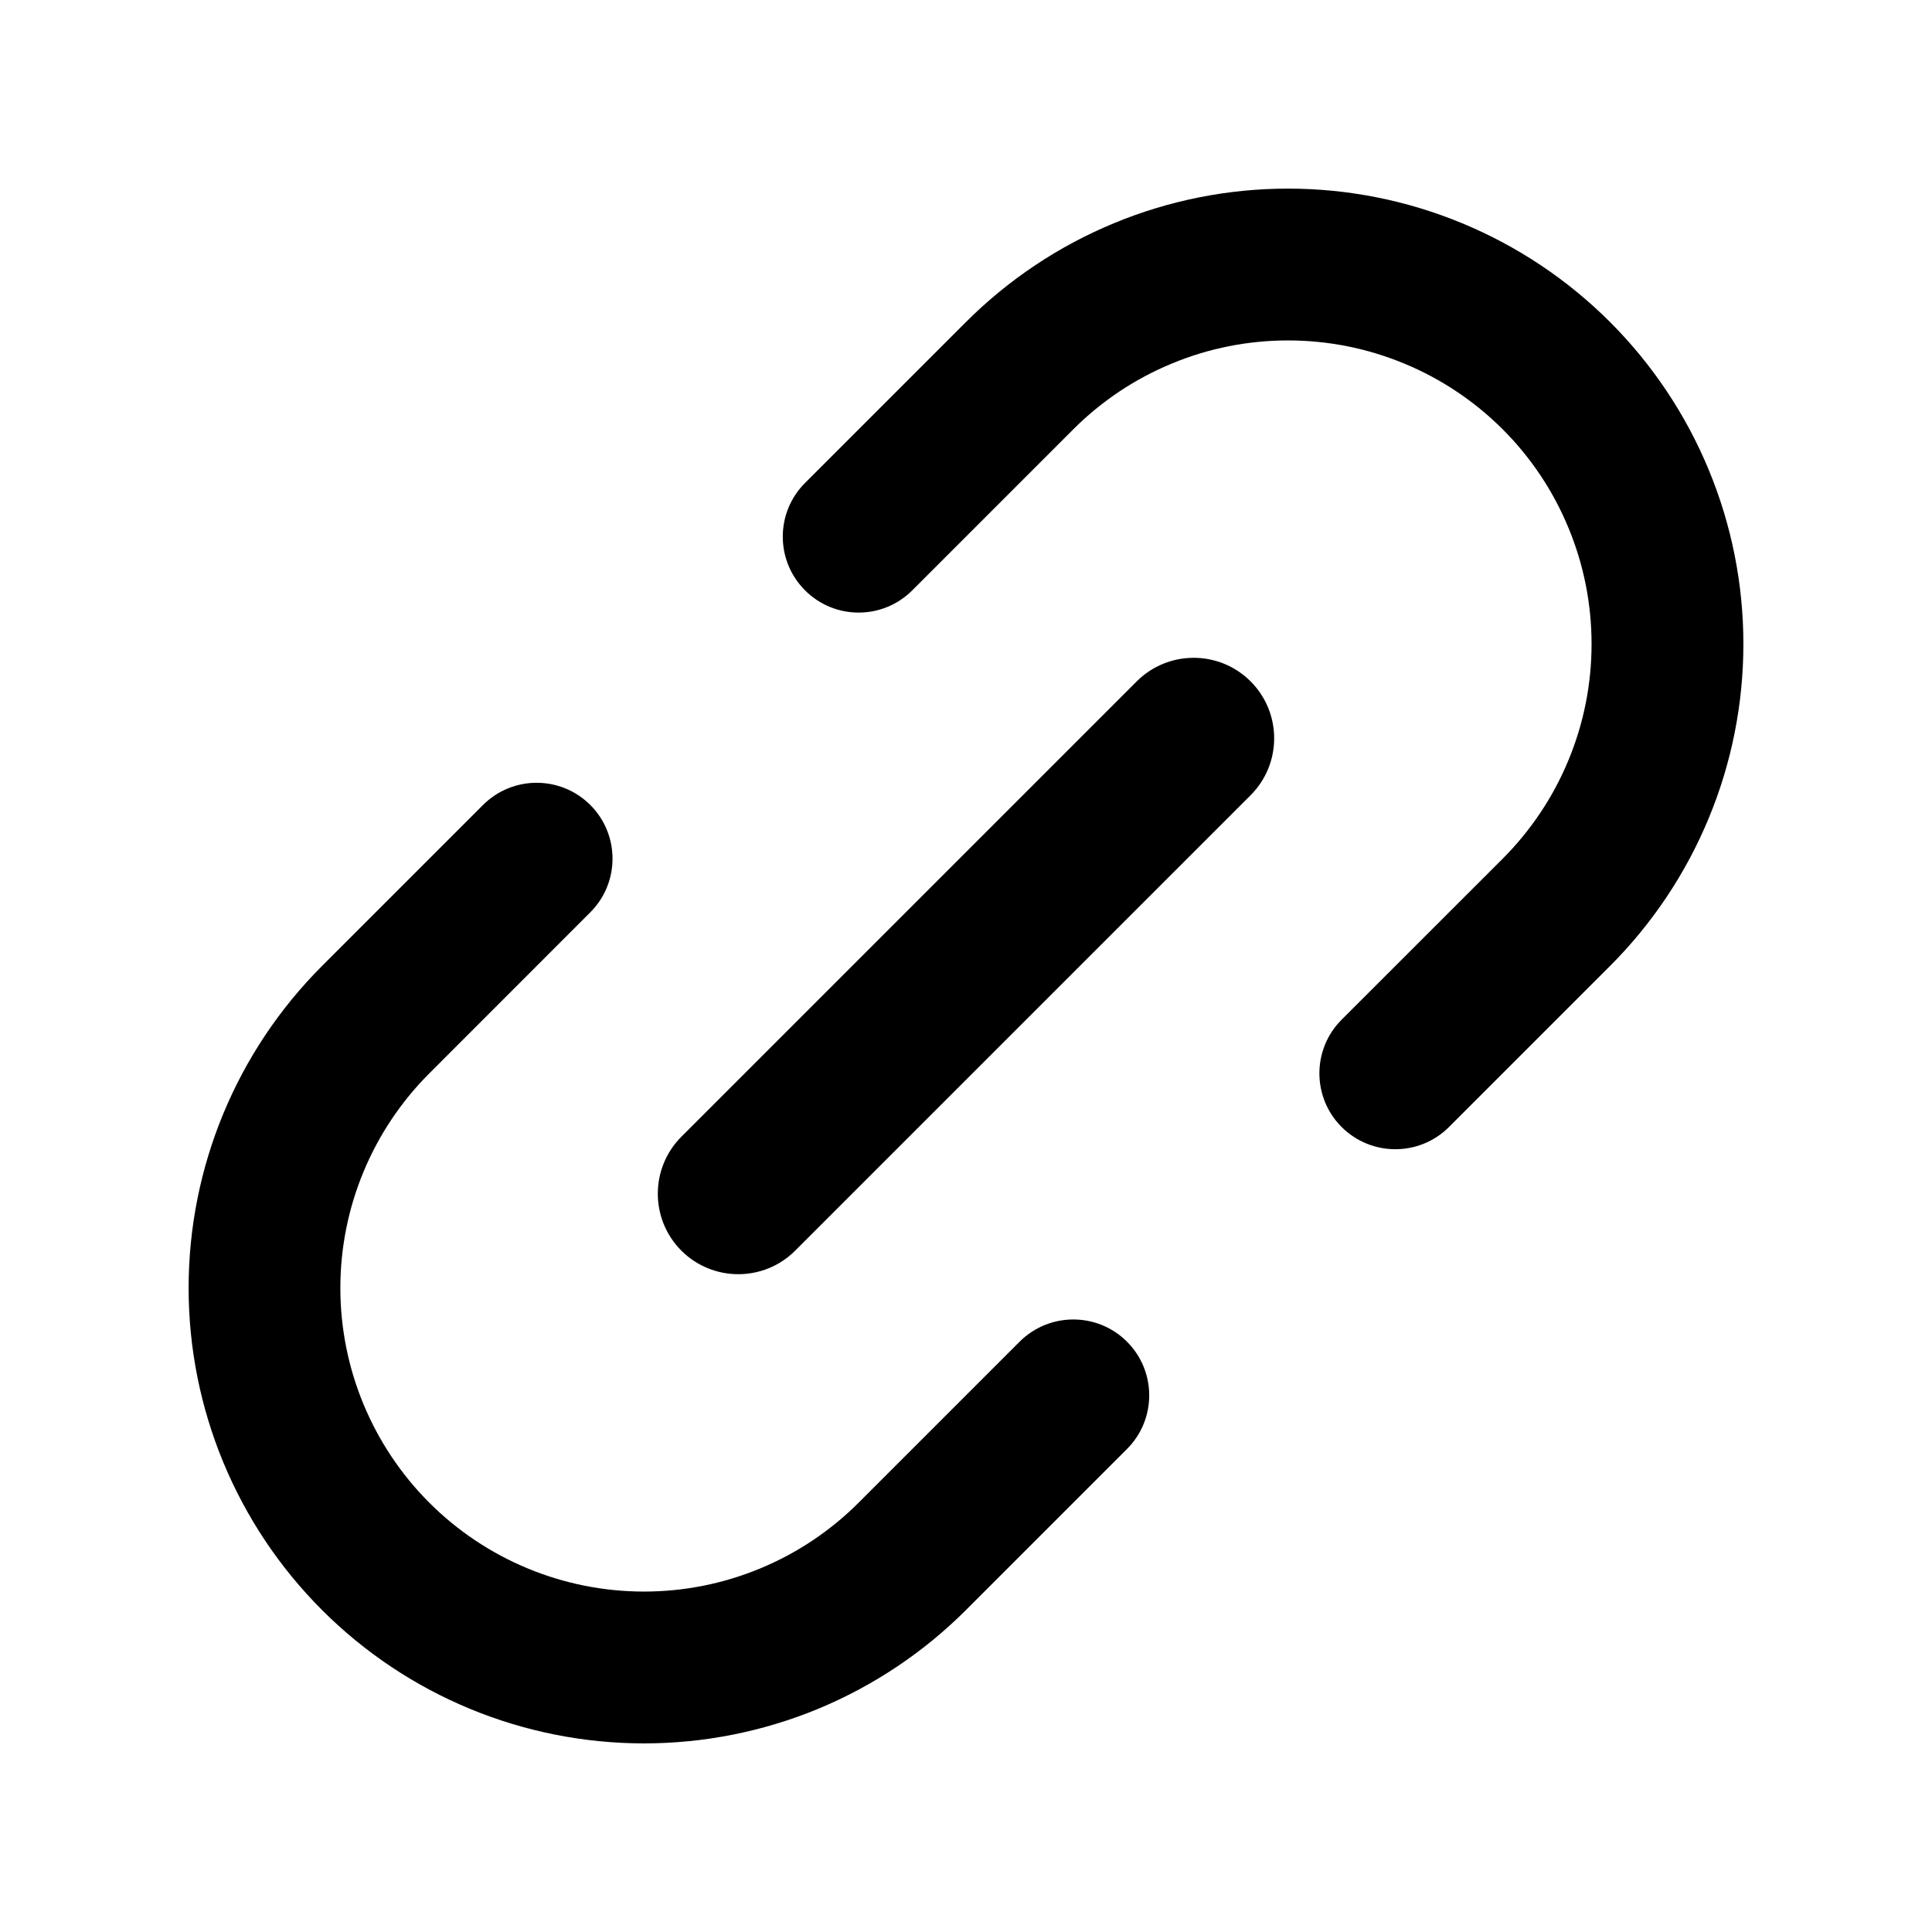 <svg width="24" height="24" viewBox="0 0 24 24" fill="none" xmlns="http://www.w3.org/2000/svg">
<g clip-path="url(#clip0_2243_15700)">
<path fill-rule="evenodd" clip-rule="evenodd" d="M5.333 13.334C4.626 14.041 4.228 15 4.228 16C4.228 17 4.626 17.96 5.333 18.667C6.04 19.374 6.999 19.771 8 19.771C8.495 19.771 8.985 19.674 9.443 19.484C9.9 19.295 10.316 19.017 10.666 18.667L12.666 16.667C13.035 16.299 13.632 16.299 14 16.667C14.368 17.035 14.368 17.632 14 18L12 20C11.474 20.526 10.851 20.942 10.165 21.227C9.478 21.511 8.743 21.657 8 21.657C6.499 21.657 5.06 21.061 4 20C2.939 18.939 2.343 17.5 2.343 16C2.343 14.5 2.939 13.061 4 12L6 10C6.368 9.632 6.965 9.632 7.333 10C7.701 10.368 7.701 10.965 7.333 11.333L5.333 13.334ZM10 7.333C9.632 6.965 9.632 6.368 10 6L12 4C12.525 3.475 13.149 3.058 13.835 2.774C14.521 2.489 15.257 2.343 16 2.343C16.743 2.343 17.478 2.489 18.165 2.774C18.851 3.058 19.475 3.475 20 4C20.525 4.525 20.942 5.149 21.226 5.835C21.511 6.522 21.657 7.257 21.657 8C21.657 8.743 21.511 9.479 21.226 10.165C20.942 10.851 20.525 11.475 20 12L18 14C17.632 14.368 17.035 14.368 16.666 14C16.298 13.632 16.298 13.035 16.666 12.667L18.667 10.667C19.017 10.316 19.295 9.901 19.484 9.443C19.674 8.986 19.771 8.495 19.771 8C19.771 7.505 19.674 7.014 19.484 6.557C19.295 6.099 19.017 5.683 18.667 5.333C18.316 4.983 17.901 4.705 17.443 4.516C16.985 4.326 16.495 4.229 16 4.229C15.505 4.229 15.014 4.326 14.557 4.516C14.099 4.705 13.683 4.983 13.333 5.333L11.333 7.333C10.965 7.702 10.368 7.702 10 7.333Z" fill="currentColor"/>
<path fill-rule="evenodd" clip-rule="evenodd" d="M8.464 15.536C8.074 15.145 8.074 14.512 8.464 14.121L14.121 8.464C14.512 8.074 15.145 8.074 15.535 8.464C15.926 8.855 15.926 9.488 15.535 9.879L9.878 15.536C9.488 15.926 8.855 15.926 8.464 15.536Z" fill="currentColor"/>
</g>
<defs>
<clipPath id="clip0_2243_15700">
<rect width="24" height="24" fill="white"/>
</clipPath>
</defs>
</svg>
